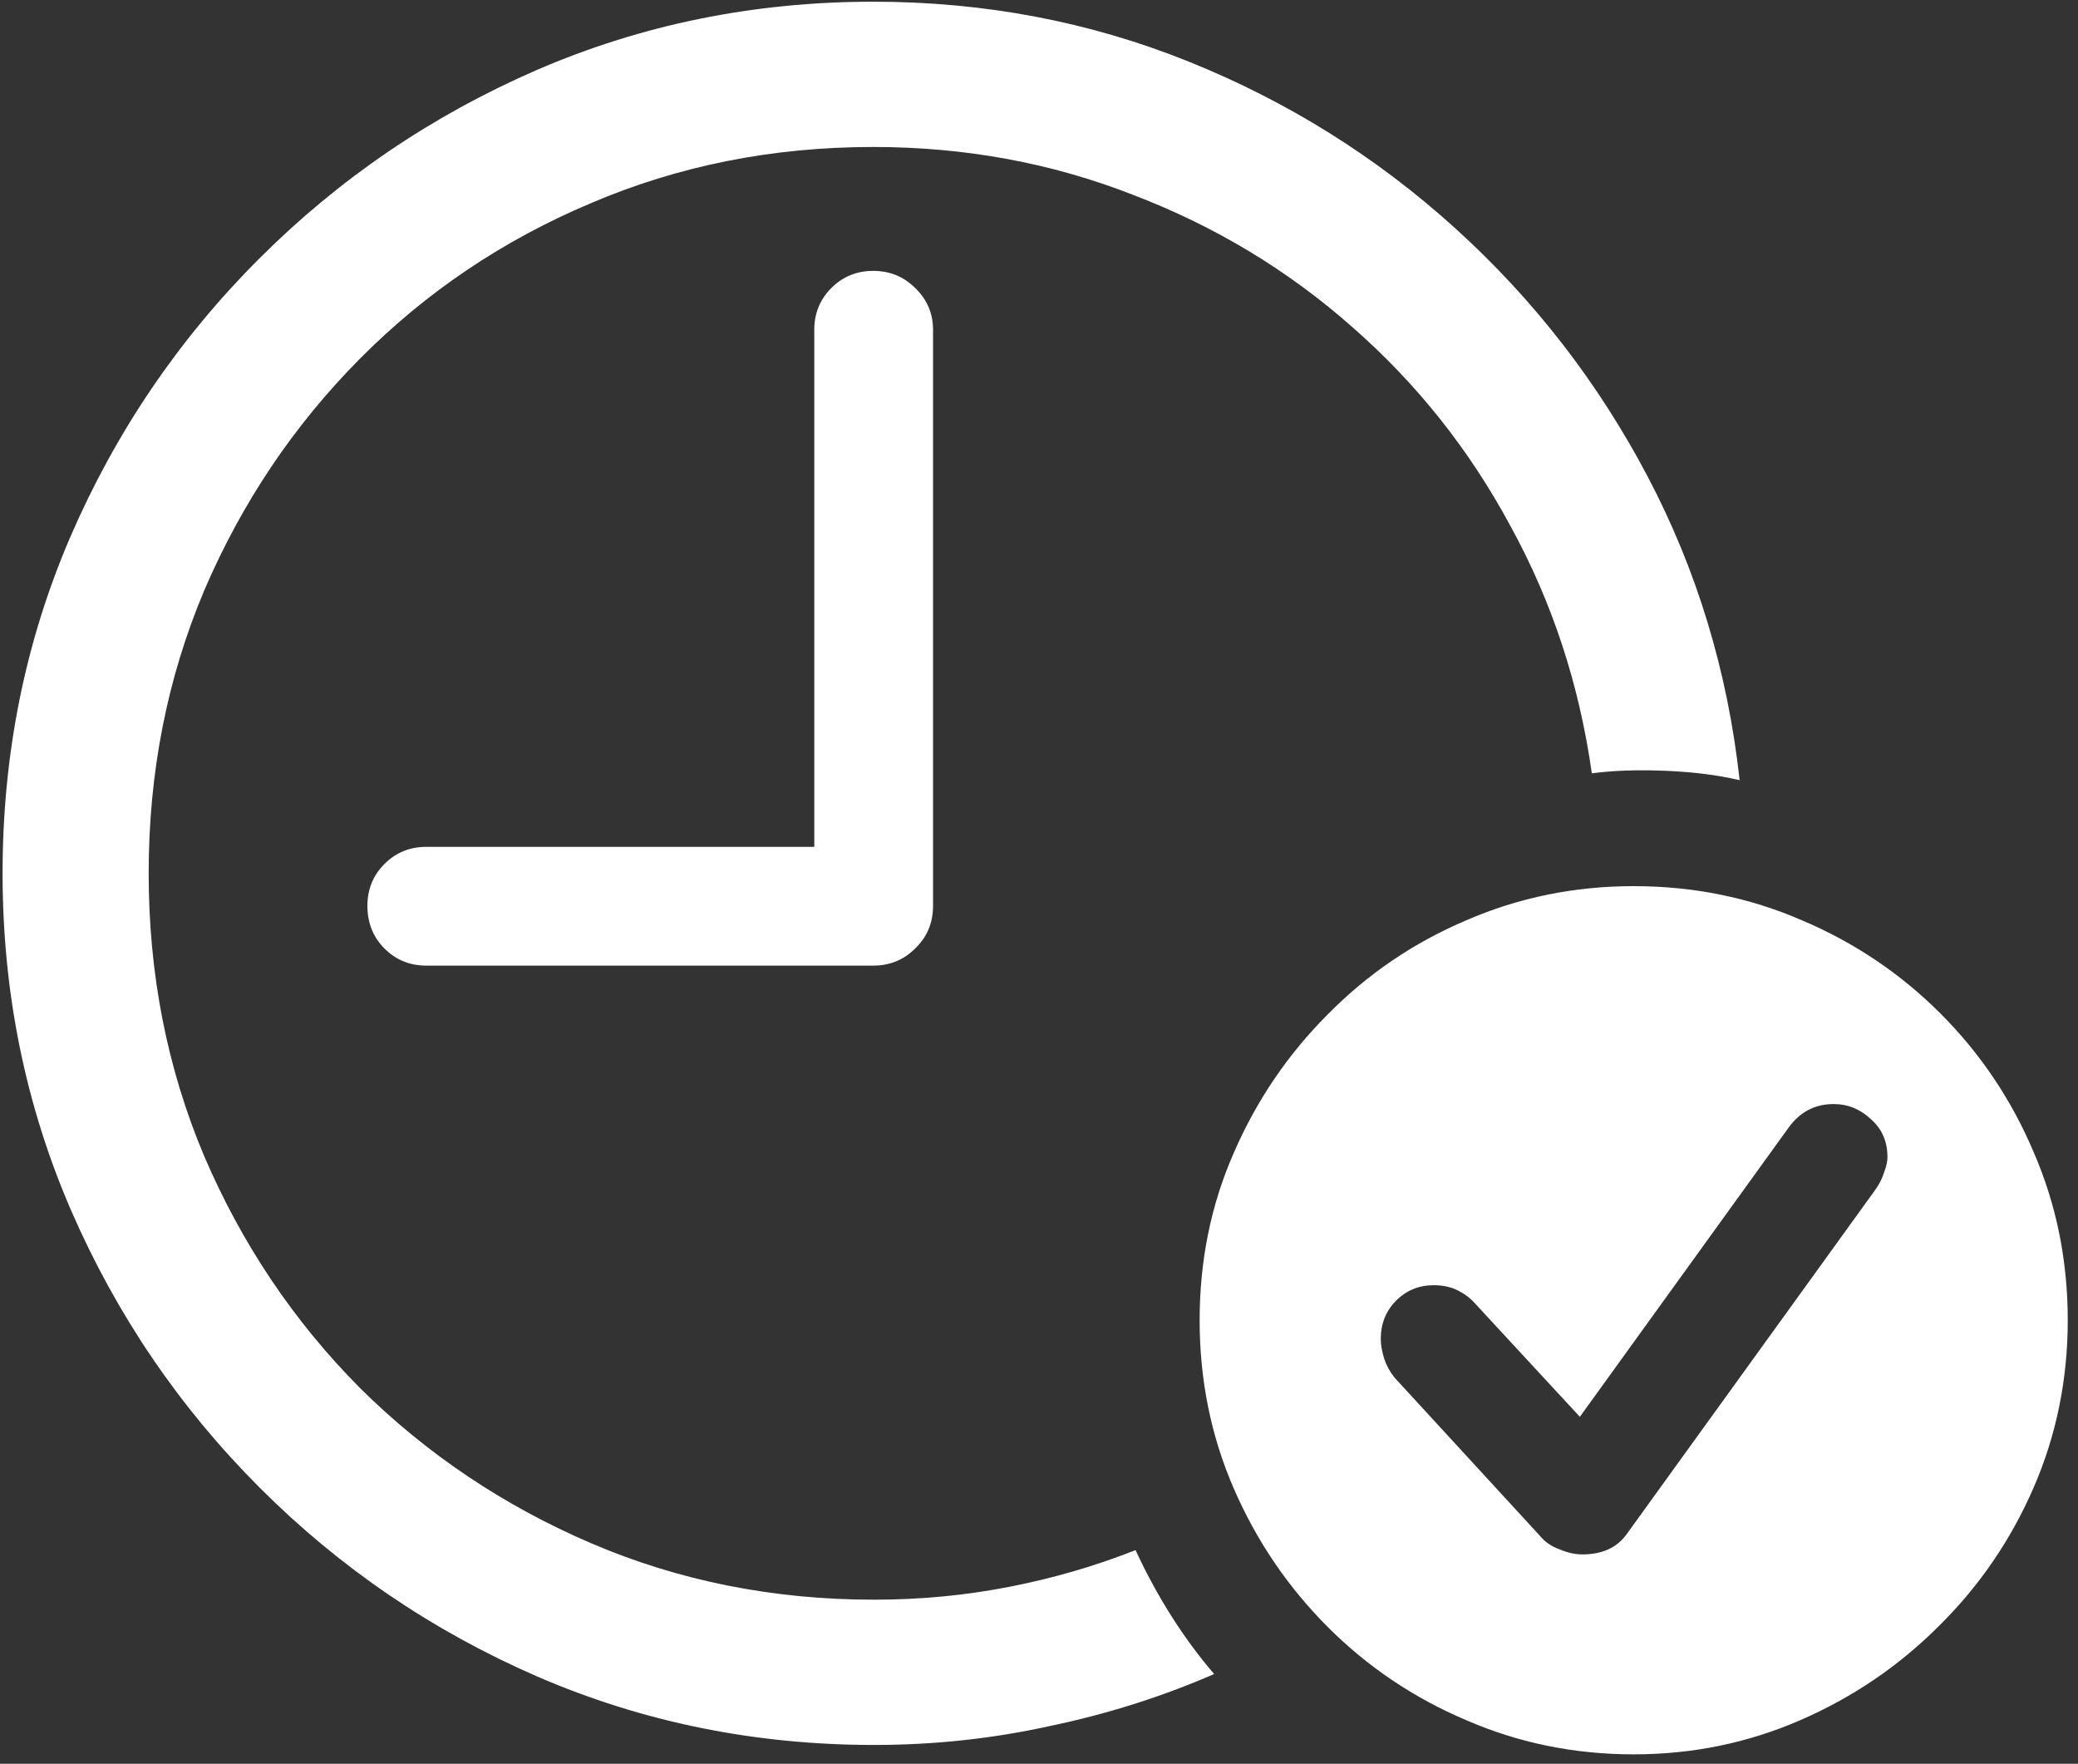 <svg width="152" height="129" viewBox="0 0 152 129" fill="none" xmlns="http://www.w3.org/2000/svg">
<rect x="0" y="0" width="152" height="129" fill="#333333" stroke="none"/>
<path d="M63.938 127.625C68.312 127.625 72.583 127.167 76.75 126.25C80.958 125.375 84.979 124.104 88.812 122.438C86.562 119.812 84.646 116.792 83.062 113.375C80.104 114.542 77.021 115.438 73.812 116.062C70.604 116.688 67.312 117 63.938 117C56.562 117 49.667 115.625 43.25 112.875C36.833 110.125 31.188 106.333 26.312 101.5C21.479 96.625 17.688 90.979 14.938 84.562C12.229 78.146 10.875 71.25 10.875 63.875C10.875 56.5 12.229 49.604 14.938 43.188C17.688 36.771 21.479 31.125 26.312 26.25C31.146 21.375 36.771 17.583 43.188 14.875C49.604 12.125 56.5 10.75 63.875 10.75C70.583 10.75 76.917 11.917 82.875 14.25C88.875 16.542 94.229 19.771 98.938 23.938C103.646 28.062 107.5 32.917 110.5 38.5C113.542 44.042 115.521 50.062 116.438 56.562C117.979 56.354 119.771 56.292 121.812 56.375C123.854 56.458 125.667 56.688 127.25 57.062C126.375 49.104 124.125 41.688 120.5 34.812C116.875 27.938 112.188 21.896 106.438 16.688C100.688 11.479 94.188 7.417 86.938 4.5C79.688 1.583 72 0.125 63.875 0.125C55.167 0.125 46.958 1.792 39.25 5.125C31.583 8.458 24.812 13.062 18.938 18.938C13.062 24.812 8.458 31.604 5.125 39.312C1.833 46.979 0.188 55.167 0.188 63.875C0.188 72.583 1.854 80.792 5.188 88.5C8.521 96.167 13.125 102.938 19 108.812C24.875 114.688 31.646 119.292 39.312 122.625C47.021 125.958 55.229 127.625 63.938 127.625ZM31.188 70.625H63.875C65.083 70.625 66.104 70.208 66.938 69.375C67.812 68.542 68.25 67.5 68.25 66.25V24.125C68.25 22.917 67.812 21.896 66.938 21.062C66.104 20.229 65.083 19.812 63.875 19.812C62.667 19.812 61.646 20.229 60.812 21.062C59.979 21.896 59.562 22.917 59.562 24.125V61.938H31.188C29.979 61.938 28.958 62.354 28.125 63.188C27.292 64.021 26.875 65.042 26.875 66.25C26.875 67.5 27.292 68.542 28.125 69.375C28.958 70.208 29.979 70.625 31.188 70.625ZM119.5 128.312C123.792 128.312 127.854 127.479 131.688 125.812C135.521 124.146 138.896 121.854 141.812 118.938C144.771 116.021 147.083 112.646 148.75 108.812C150.417 104.979 151.25 100.896 151.25 96.562C151.25 92.188 150.417 88.083 148.75 84.25C147.125 80.417 144.854 77.042 141.938 74.125C139.021 71.208 135.646 68.938 131.812 67.312C127.979 65.646 123.875 64.812 119.5 64.812C115.167 64.812 111.083 65.646 107.25 67.312C103.417 68.938 100.042 71.229 97.125 74.188C94.208 77.104 91.917 80.479 90.25 84.312C88.583 88.104 87.75 92.188 87.75 96.562C87.75 100.938 88.583 105.042 90.25 108.875C91.917 112.708 94.208 116.083 97.125 119C100.042 121.917 103.417 124.188 107.25 125.812C111.083 127.479 115.167 128.312 119.5 128.312ZM115.75 113.688C115.208 113.688 114.646 113.562 114.062 113.312C113.479 113.104 113 112.771 112.625 112.312L102 100.75C101.667 100.333 101.417 99.875 101.25 99.375C101.083 98.833 101 98.354 101 97.938C101 96.812 101.375 95.875 102.125 95.125C102.875 94.375 103.792 94 104.875 94C105.542 94 106.125 94.125 106.625 94.375C107.125 94.625 107.542 94.938 107.875 95.312L115.562 103.625L130.812 82.5C131.646 81.333 132.75 80.75 134.125 80.75C135.167 80.75 136.083 81.125 136.875 81.875C137.667 82.583 138.062 83.5 138.062 84.625C138.062 84.958 137.979 85.333 137.812 85.75C137.688 86.167 137.479 86.583 137.188 87L119 112.188C118.292 113.188 117.208 113.688 115.75 113.688Z" fill="white"/>
</svg>
